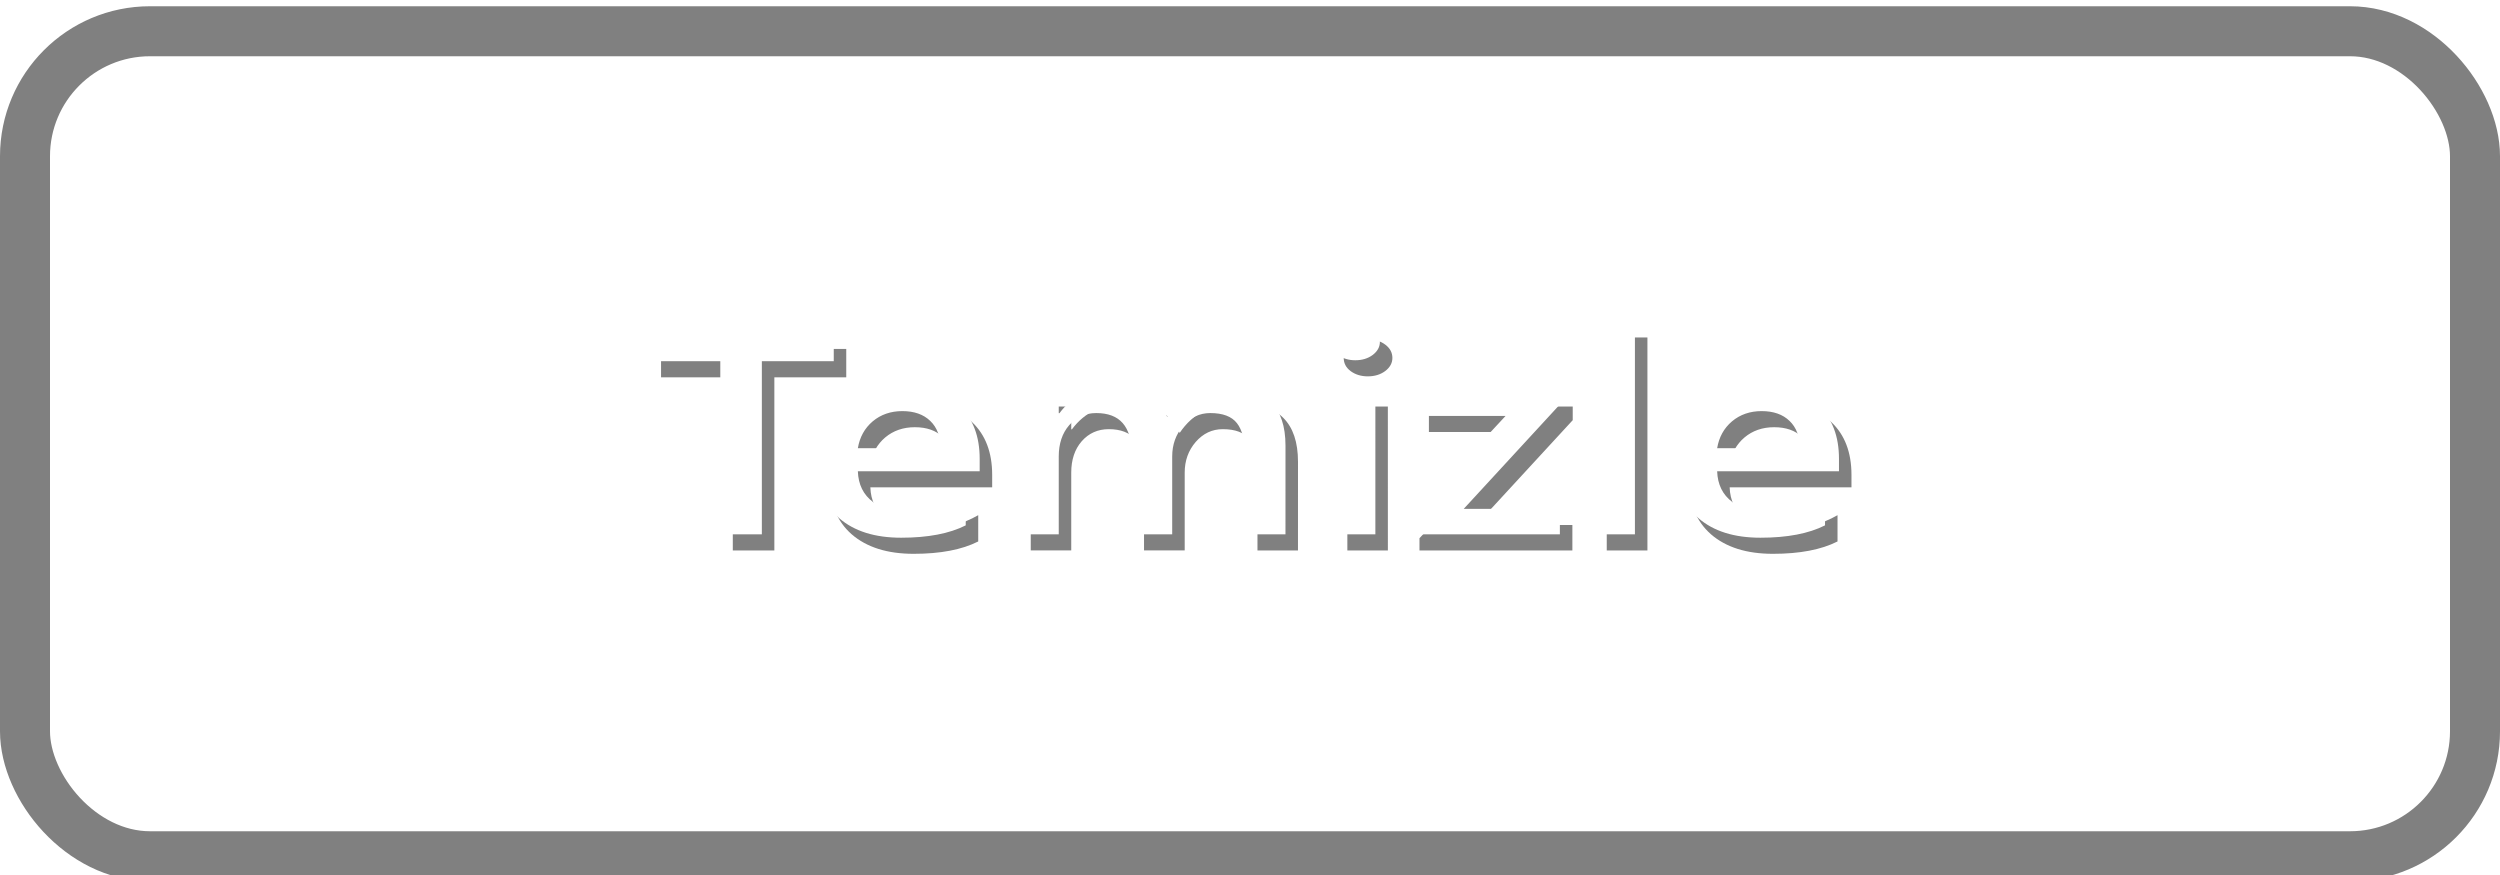 <?xml version="1.0" encoding="UTF-8" standalone="no"?>
<svg
   viewBox="0 0 100 35"
   version="1.1"
   id="svg15"
   sodipodi:docname="Clear-Temizle_неактивно.svg"
   inkscape:version="1.3.2 (091e20e, 2023-11-25, custom)"
   xmlns:inkscape="http://www.inkscape.org/namespaces/inkscape"
   xmlns:sodipodi="http://sodipodi.sourceforge.net/DTD/sodipodi-0.dtd"
   xmlns="http://www.w3.org/2000/svg"
   xmlns:svg="http://www.w3.org/2000/svg">
  <sodipodi:namedview
     id="namedview15"
     pagecolor="#ffffff"
     bordercolor="#000000"
     borderopacity="0.25"
     inkscape:showpageshadow="2"
     inkscape:pageopacity="0.0"
     inkscape:pagecheckerboard="0"
     inkscape:deskcolor="#d1d1d1"
     inkscape:zoom="6.68"
     inkscape:cx="50"
     inkscape:cy="17.44012"
     inkscape:window-width="1920"
     inkscape:window-height="1009"
     inkscape:window-x="-8"
     inkscape:window-y="-8"
     inkscape:window-maximized="1"
     inkscape:current-layer="svg15" />
  <defs
     id="defs5">
    <style
       id="style1">.cls-1{fill:url(#_Безымянный_градиент_4);}.cls-1,.cls-2,.cls-3{stroke-width:0px;}.cls-2{fill:gray;}.cls-4{fill:none;stroke:gray;stroke-miterlimit:10;stroke-width:2px;}.cls-3{fill:#fff;}</style>
    <linearGradient
       id="_Безымянный_градиент_4"
       x1="-220.25"
       y1="1"
       x2="-220.25"
       y2="34"
       gradientTransform="translate(270,0.5)"
       gradientUnits="userSpaceOnUse">
      <stop
         offset="0"
         stop-color="#dbdbdb"
         id="stop1" />
      <stop
         offset=".24"
         stop-color="#d4d4d4"
         id="stop2" />
      <stop
         offset=".57"
         stop-color="#c1c1c1"
         id="stop3" />
      <stop
         offset=".96"
         stop-color="#a3a3a3"
         id="stop4" />
      <stop
         offset="1"
         stop-color="#a0a0a0"
         id="stop5" />
    </linearGradient>
  </defs>
  <g
     id="buttons"
     transform="translate(-0.25,0.25)">
    <rect
       class="cls-1"
       x="0.75"
       y="1.5"
       width="98"
       height="33"
       rx="5"
       ry="5"
       id="rect5"
       style="fill:url(#_%D0%91%D0%B5%D0%B7%D1%8B%D0%BC%D1%8F%D0%BD%D0%BD%D1%8B%D0%B9_%D0%B3%D1%80%D0%B0%D0%B4%D0%B8%D0%B5%D0%BD%D1%82_4)" />
    <rect
       class="cls-4"
       x="1.25"
       y="1"
       width="98"
       height="33"
       rx="5"
       ry="5"
       transform="rotate(180,50.25,17.5)"
       id="rect6" />
  </g>
  <g
     id="g2-4-72"
     transform="matrix(1,0,0,0.805,3.137,38.565)"
     style="stroke-width:1.115"
     inkscape:label="Text">
    <path
       d="m 30.713,-29.158 h -2.876 v 8.602 h -1.662 v -8.602 H 23.305 V -30.569 h 7.408 z m 5.837,5.467 h -4.873 q 0.028,0.991 0.607,1.529 0.586,0.538 1.606,0.538 1.145,0 2.102,-0.684 v 1.306 q -0.977,0.614 -2.583,0.614 -1.578,0 -2.479,-0.97 -0.894,-0.977 -0.894,-2.744 0,-1.669 0.984,-2.716 0.991,-1.054 2.458,-1.054 1.466,0 2.269,0.943 0.803,0.943 0.803,2.618 z m -1.564,-1.145 q -0.007,-0.873 -0.412,-1.354 -0.405,-0.489 -1.117,-0.489 -0.698,0 -1.187,0.51 -0.482,0.51 -0.593,1.334 z m 13.796,4.28 h -1.62 v -3.896 q 0,-1.124 -0.321,-1.627 -0.314,-0.503 -1.068,-0.503 -0.635,0 -1.082,0.635 -0.44,0.635 -0.44,1.522 v 3.868 h -1.627 v -4.028 q 0,-1.997 -1.41,-1.997 -0.656,0 -1.082,0.6 -0.419,0.6 -0.419,1.557 v 3.868 h -1.62 v -7.149 h 1.62 v 1.131 h 0.028 q 0.775,-1.299 2.255,-1.299 0.74,0 1.292,0.412 0.559,0.405 0.761,1.068 0.796,-1.48 2.374,-1.48 2.36,0 2.36,2.911 z m 2.793,-8.65 q -0.398,0 -0.684,-0.258 -0.279,-0.258 -0.279,-0.656 0,-0.398 0.279,-0.663 0.286,-0.265 0.684,-0.265 0.412,0 0.698,0.265 0.286,0.265 0.286,0.663 0,0.377 -0.286,0.649 -0.286,0.265 -0.698,0.265 z m 0.803,8.65 H 50.757 v -7.149 h 1.62 z m 7.394,-6.472 -3.861,5.208 h 3.847 v 1.264 h -6.116 v -0.607 l 3.945,-5.278 h -3.568 v -1.264 h 5.753 z m 2.988,6.472 h -1.627 v -10.584 h 1.627 z m 8.162,-3.135 h -4.873 q 0.028,0.991 0.607,1.529 0.586,0.538 1.606,0.538 1.145,0 2.102,-0.684 v 1.306 q -0.977,0.614 -2.583,0.614 -1.578,0 -2.479,-0.97 -0.894,-0.977 -0.894,-2.744 0,-1.669 0.984,-2.716 0.991,-1.054 2.458,-1.054 1.466,0 2.269,0.943 0.803,0.943 0.803,2.618 z m -1.564,-1.145 q -0.007,-0.873 -0.412,-1.354 -0.405,-0.489 -1.117,-0.489 -0.698,0 -1.187,0.51 -0.482,0.51 -0.593,1.334 z"
       id="text1-77-7"
       style="font-weight:600;font-size:14.299px;font-family:'Yu Gothic UI';-inkscape-font-specification:'Yu Gothic UI, Semi-Bold';fill:#808080;fill-opacity:1;stroke:#364a73;stroke-width:0;stroke-linecap:round;stroke-linejoin:bevel;stroke-miterlimit:2;paint-order:markers fill stroke"
       aria-label="Temizle" />
    <path
       d="m 30.213,-29.958 h -2.876 v 8.602 h -1.662 v -8.602 h -2.869 v -1.41 h 7.408 z m 5.837,5.467 h -4.873 q 0.028,0.991 0.607,1.529 0.586,0.538 1.606,0.538 1.145,0 2.102,-0.684 v 1.306 q -0.977,0.614 -2.583,0.614 -1.578,0 -2.479,-0.97 -0.894,-0.977 -0.894,-2.744 0,-1.669 0.984,-2.716 0.991,-1.054 2.458,-1.054 1.466,0 2.269,0.943 0.803,0.943 0.803,2.618 z m -1.564,-1.145 q -0.007,-0.873 -0.412,-1.354 -0.405,-0.489 -1.117,-0.489 -0.698,0 -1.187,0.51 -0.482,0.51 -0.593,1.334 z m 13.796,4.28 h -1.62 v -3.896 q 0,-1.124 -0.321,-1.627 -0.314,-0.503 -1.068,-0.503 -0.635,0 -1.082,0.635 -0.44,0.635 -0.44,1.522 v 3.868 h -1.627 v -4.028 q 0,-1.997 -1.41,-1.997 -0.656,0 -1.082,0.6 -0.419,0.6 -0.419,1.557 v 3.868 h -1.62 v -7.149 h 1.62 v 1.131 h 0.028 q 0.775,-1.299 2.255,-1.299 0.74,0 1.292,0.412 0.559,0.405 0.761,1.068 0.796,-1.48 2.374,-1.48 2.36,0 2.36,2.911 z m 2.793,-8.65 q -0.398,0 -0.684,-0.258 -0.279,-0.258 -0.279,-0.656 0,-0.398 0.279,-0.663 0.286,-0.265 0.684,-0.265 0.412,0 0.698,0.265 0.286,0.265 0.286,0.663 0,0.377 -0.286,0.649 -0.286,0.265 -0.698,0.265 z m 0.803,8.65 H 50.258 v -7.149 h 1.62 z m 7.394,-6.472 -3.861,5.208 h 3.847 v 1.264 h -6.116 v -0.607 l 3.945,-5.278 h -3.568 v -1.264 h 5.753 z m 2.988,6.472 h -1.627 v -10.584 h 1.627 z m 8.162,-3.135 h -4.873 q 0.028,0.991 0.607,1.529 0.586,0.538 1.606,0.538 1.145,0 2.102,-0.684 v 1.306 q -0.977,0.614 -2.583,0.614 -1.578,0 -2.479,-0.97 -0.894,-0.977 -0.894,-2.744 0,-1.669 0.984,-2.716 0.991,-1.054 2.458,-1.054 1.466,0 2.269,0.943 0.803,0.943 0.803,2.618 z m -1.564,-1.145 q -0.007,-0.873 -0.412,-1.354 -0.405,-0.489 -1.117,-0.489 -0.698,0 -1.187,0.51 -0.482,0.51 -0.593,1.334 z"
       id="text1-7-6-5"
       style="font-weight:600;font-size:14.299px;font-family:'Yu Gothic UI';-inkscape-font-specification:'Yu Gothic UI, Semi-Bold';fill:#ffffff;stroke:#364a73;stroke-width:0;stroke-linecap:round;stroke-linejoin:bevel;stroke-miterlimit:2;paint-order:markers fill stroke"
       aria-label="Temizle" />
  </g>
</svg>

